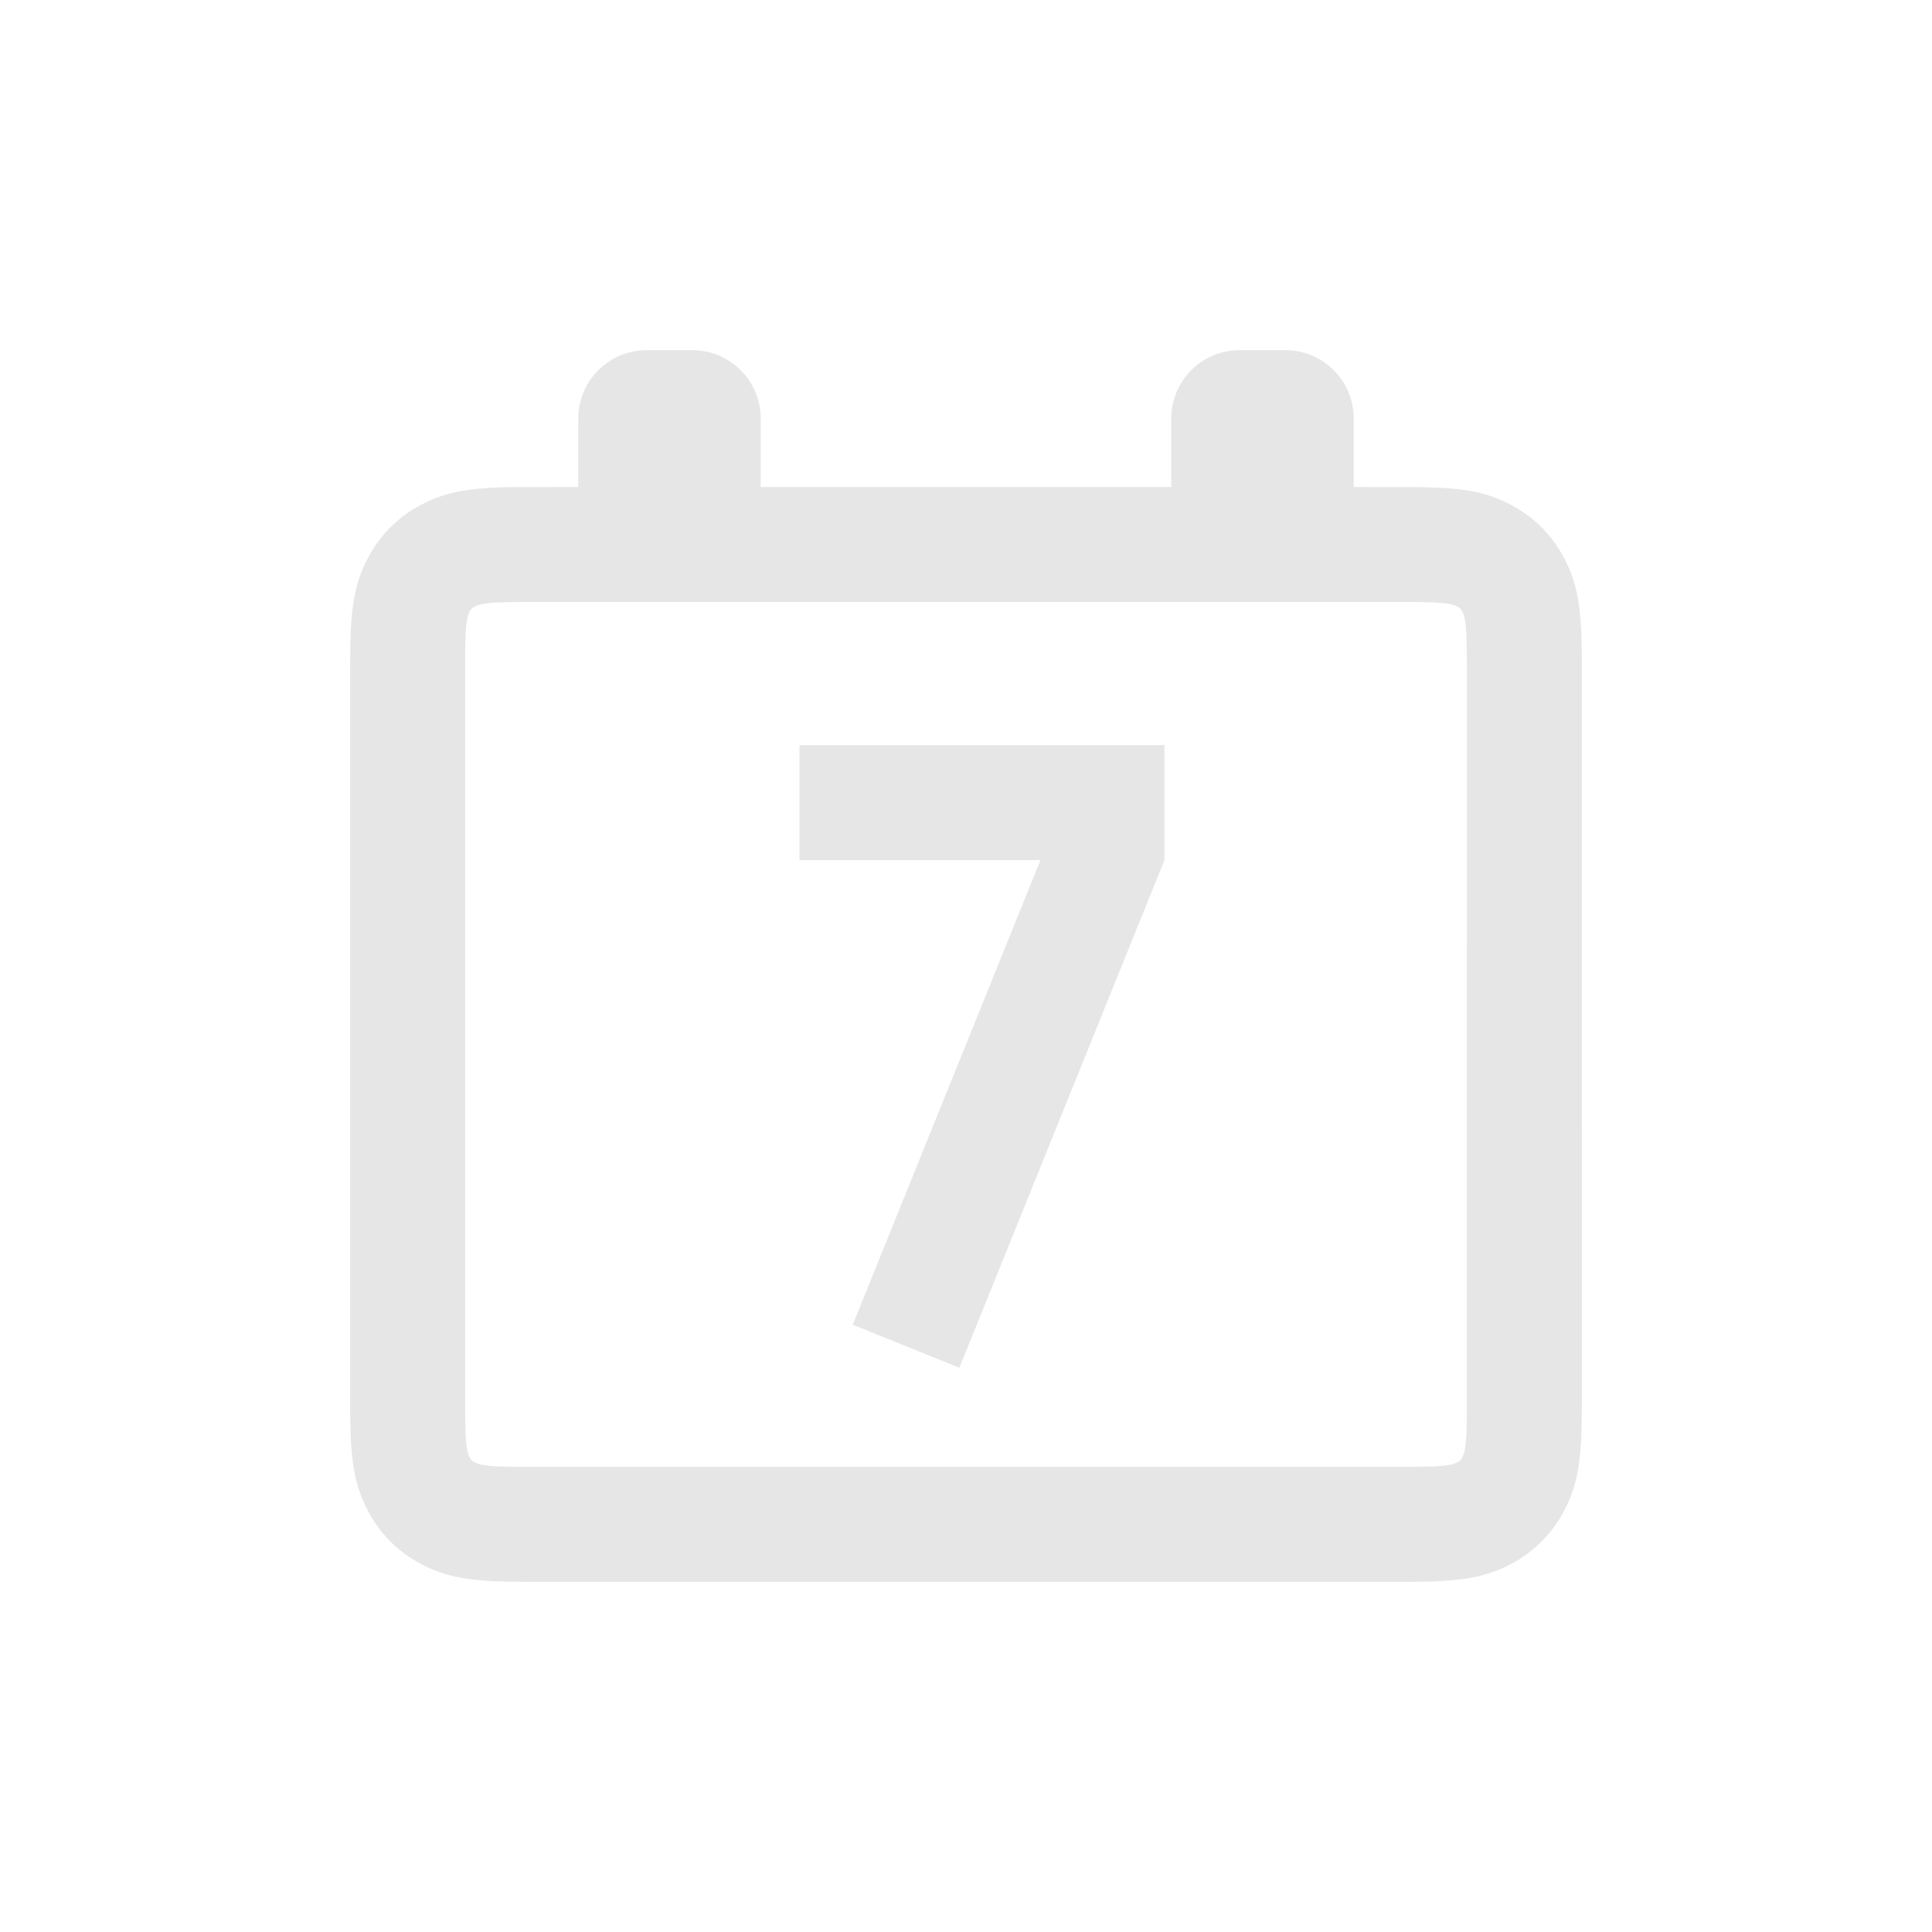 <svg xmlns="http://www.w3.org/2000/svg" viewBox="0 0 1024 1024"><path fill="#E6E6E6" d="M366.925 185.6A36.262 36.262 0 0 1 403.2 221.862L403.187 258.138H620.787V221.862A36.262 36.262 0 0 1 657.075 185.6H681.242A36.262 36.262 0 0 1 717.504 221.862V258.138L751.514 258.163 753.434 258.202 760.653 258.394C778.93 259.149 789.734 261.644 801.293 267.827A66.33 66.33 0 0 1 828.71 295.245C835.674 308.25 837.952 320.499 838.336 343.04L838.387 347.392 838.4 745.421 838.336 753.434 838.144 760.653C837.389 778.93 834.893 789.734 828.71 801.293A66.33 66.33 0 0 1 801.293 828.71C788.288 835.674 776.038 837.952 753.485 838.336L749.133 838.387 278.579 838.4 270.566 838.336 263.347 838.144C245.07 837.389 234.266 834.893 222.707 828.71A66.33 66.33 0 0 1 195.29 801.293C188.288 788.237 186.035 775.949 185.664 753.165L185.6 749.056V351.104L185.664 343.104 185.856 335.872C186.611 317.594 189.107 306.79 195.29 295.245A66.33 66.33 0 0 1 222.707 267.827C235.712 260.864 247.962 258.586 270.515 258.202L274.867 258.15 306.483 258.138V221.862A36.262 36.262 0 0 1 342.746 185.6H366.938ZM750.925 319.091 275.175 319.078 272.434 319.104 265.55 319.258 261.939 319.437 259.021 319.667 256.64 319.962 254.771 320.332 253.248 320.769 252.608 321.011 251.43 321.536A5.402 5.402 0 0 0 249.472 323.213L249.012 323.968 248.498 325.068 248.04 326.375 247.653 327.974 247.488 328.896 247.168 331.072 246.938 333.76 246.758 336.998 246.63 340.928 246.554 345.6 246.54 748.826 246.605 754.074 246.81 760.346 247.13 764.979 247.437 767.36 247.603 768.333 248 770.048 248.23 770.752 248.742 772.006 248.998 772.556A5.402 5.402 0 0 0 250.675 774.529L251.443 774.988 252.544 775.502 253.85 775.96 255.437 776.347 256.358 776.512 258.534 776.832 261.235 777.062 264.474 777.242 268.39 777.37 273.075 777.446 745.318 777.472 754.074 777.395 760.346 777.19 764.979 776.87 767.36 776.563 768.333 776.397 770.048 776 770.752 775.77 772.006 775.258 772.556 775.002A5.402 5.402 0 0 0 774.529 773.325L774.988 772.557 775.502 771.456 775.96 770.15 776.347 768.563 776.512 767.642 776.832 765.466 777.062 762.765 777.242 759.526 777.37 755.61 777.446 750.925 777.472 351.232 777.395 342.452 777.19 336.178 776.87 331.56 776.563 329.19 776.397 328.192 776 326.502 775.77 325.786 775.258 324.53 775.002 323.968A5.402 5.402 0 0 0 773.325 322.022L772.557 321.55 771.456 321.037 770.15 320.576 768.563 320.192 766.605 319.859 764.185 319.59 759.527 319.296 755.61 319.168 750.925 319.091ZM617.165 394.944V455.872H617.037L617.165 455.936 508.493 724.941 451.98 702.118 551.462 455.872H423.744V394.944H617.164Z"></path></svg>